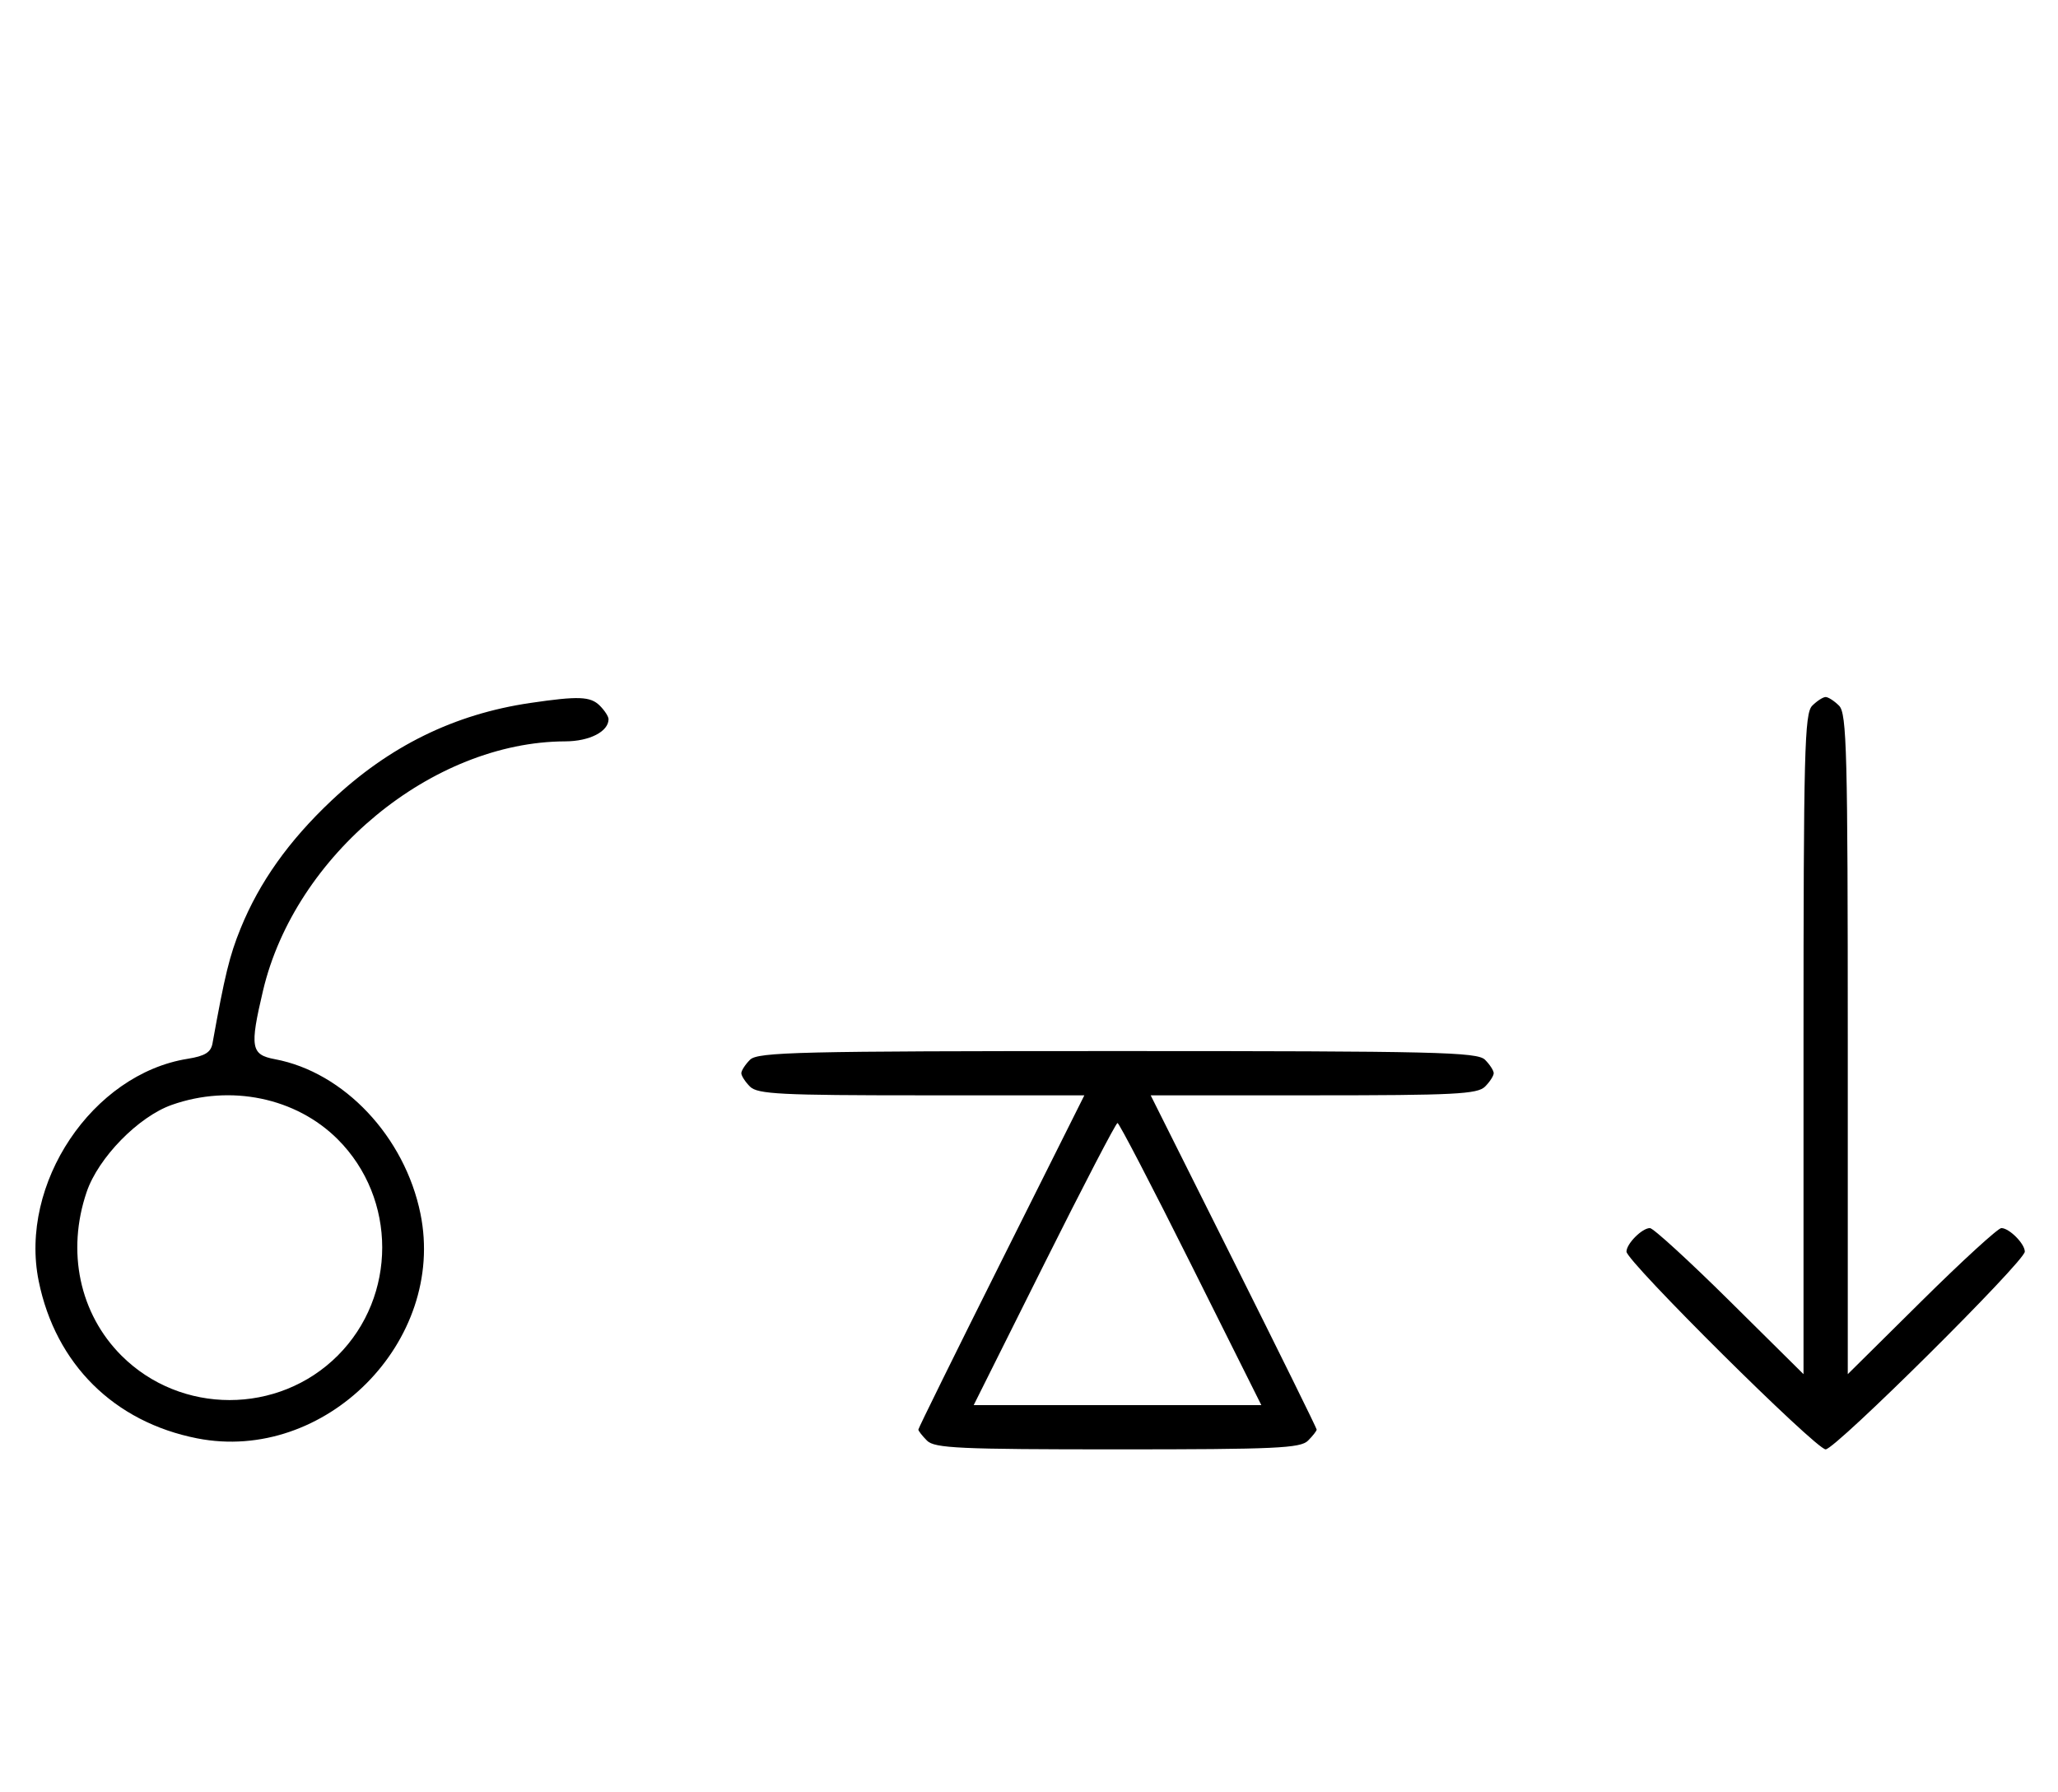 <svg xmlns="http://www.w3.org/2000/svg" width="372" height="324" viewBox="0 0 372 324" version="1.1">
	<path d="M 95.870 127.071 C 82.123 129.090, 70.356 134.869, 59.895 144.738 C 52.200 151.997, 46.884 159.480, 43.492 167.828 C 41.496 172.740, 40.638 176.249, 38.409 188.620 C 38.119 190.232, 37.044 190.897, 33.922 191.397 C 16.677 194.154, 3.405 213.975, 7 231.604 C 10.052 246.576, 20.611 257.052, 35.628 260.007 C 58.751 264.556, 80.705 242.472, 76 219.396 C 73.161 205.471, 62.183 193.813, 49.703 191.472 C 45.351 190.656, 45.122 189.348, 47.537 179.103 C 53.323 154.559, 78.127 134.091, 102.179 134.015 C 106.567 134.001, 110 132.239, 110 130 C 110 129.529, 109.293 128.436, 108.429 127.571 C 106.733 125.875, 104.589 125.790, 95.870 127.071 M 327.571 127.571 C 326.178 128.965, 326 135.897, 326 188.774 L 326 248.405 312.667 235.202 C 305.334 227.941, 298.841 222, 298.239 222 C 296.813 222, 294 224.825, 294 226.257 C 294 228.006, 328.239 262, 330 262 C 331.761 262, 366 228.006, 366 226.257 C 366 224.825, 363.187 222, 361.761 222 C 361.159 222, 354.666 227.941, 347.333 235.202 L 334 248.405 334 188.774 C 334 135.897, 333.822 128.965, 332.429 127.571 C 331.564 126.707, 330.471 126, 330 126 C 329.529 126, 328.436 126.707, 327.571 127.571 M 135.571 191.571 C 134.707 192.436, 134 193.529, 134 194 C 134 194.471, 134.707 195.564, 135.571 196.429 C 136.929 197.786, 141.152 198, 166.575 198 L 196.006 198 181.003 227.994 C 172.751 244.490, 166 258.183, 166 258.422 C 166 258.661, 166.707 259.564, 167.571 260.429 C 168.936 261.793, 173.463 262, 202 262 C 230.537 262, 235.064 261.793, 236.429 260.429 C 237.293 259.564, 238 258.661, 238 258.422 C 238 258.183, 231.249 244.490, 222.997 227.994 L 207.994 198 237.425 198 C 262.848 198, 267.071 197.786, 268.429 196.429 C 269.293 195.564, 270 194.471, 270 194 C 270 193.529, 269.293 192.436, 268.429 191.571 C 267.032 190.175, 259.628 190, 202 190 C 144.372 190, 136.968 190.175, 135.571 191.571 M 31.054 199.728 C 25.018 201.859, 17.781 209.260, 15.667 215.463 C 11.995 226.241, 14.382 237.477, 21.952 245.048 C 32.673 255.769, 50.327 255.769, 61.048 245.048 C 71.769 234.327, 71.769 216.673, 61.048 205.952 C 53.519 198.424, 41.696 195.970, 31.054 199.728 M 188.743 228.500 L 176.005 254 202 254 L 227.995 254 215.257 228.500 C 208.250 214.475, 202.285 203, 202 203 C 201.715 203, 195.750 214.475, 188.743 228.500 " stroke="none" fill="black" fill-rule="evenodd"/>
</svg>